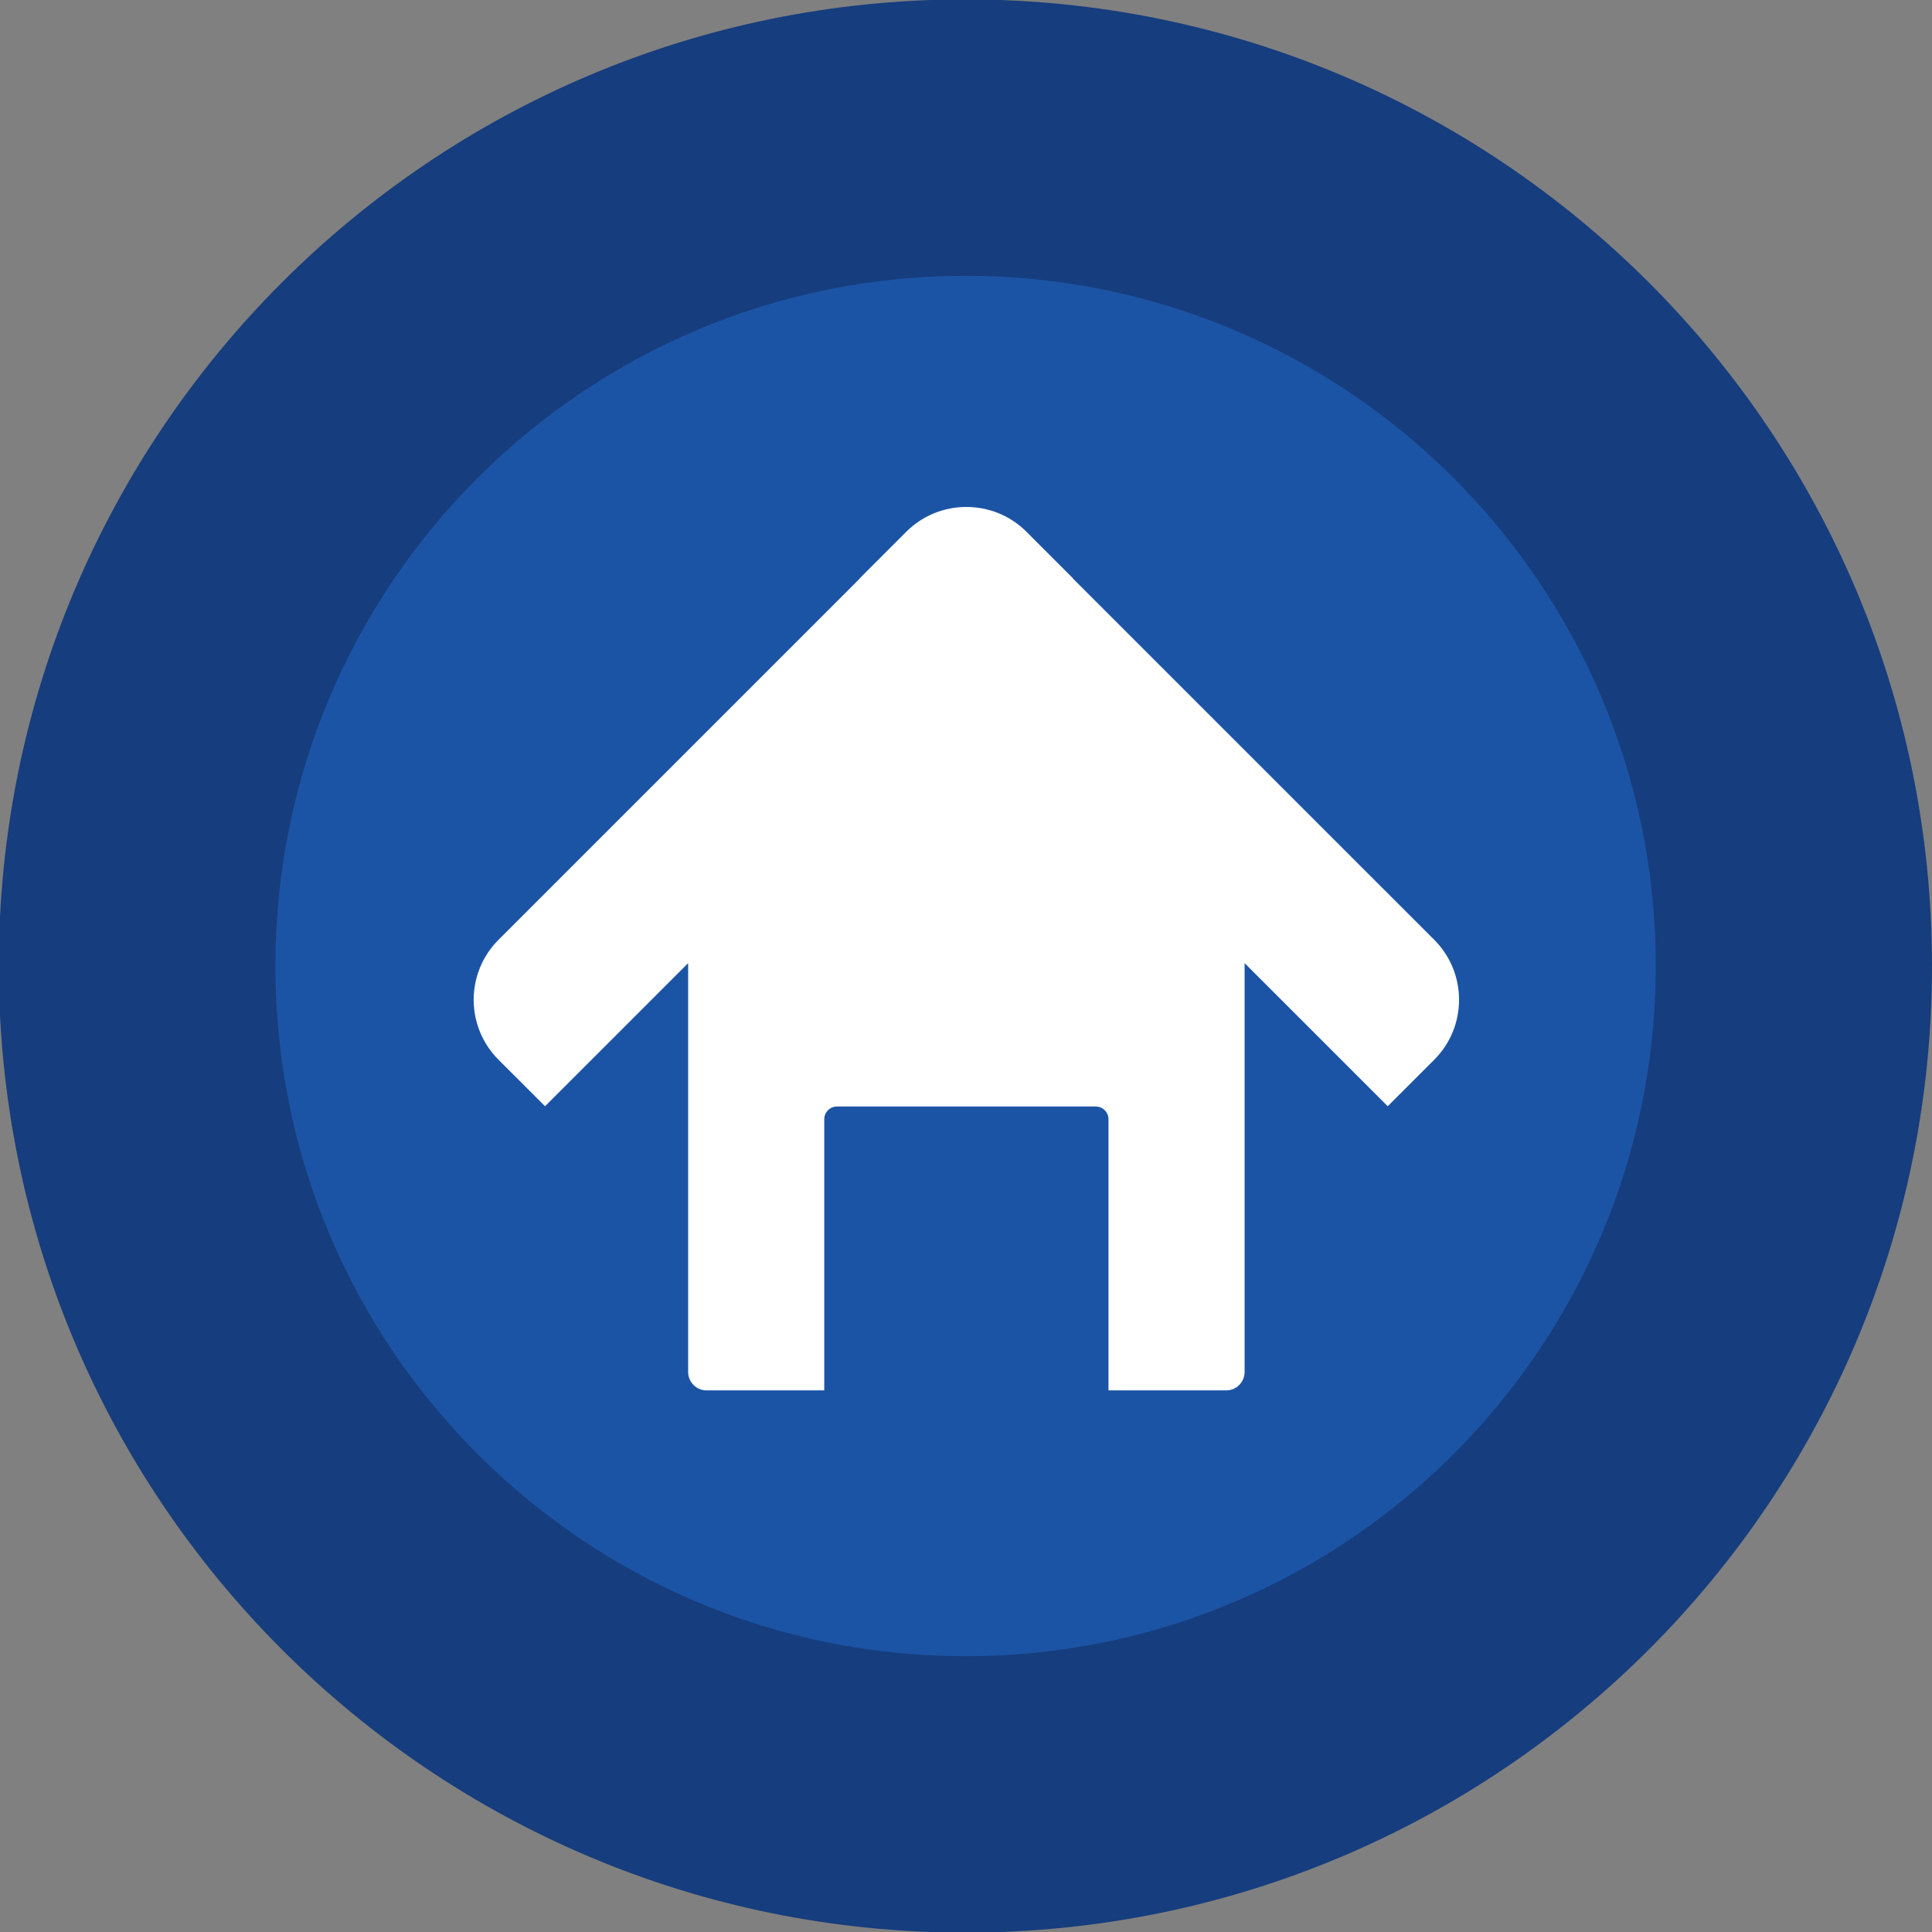 <?xml version="1.0" encoding="UTF-8" standalone="no"?>
<svg
   xmlns:dc="http://purl.org/dc/elements/1.1/"
   xmlns:cc="http://creativecommons.org/ns#"
   xmlns:rdf="http://www.w3.org/1999/02/22-rdf-syntax-ns#"
   xmlns:svg="http://www.w3.org/2000/svg"
   xmlns="http://www.w3.org/2000/svg"
   xmlns:sodipodi="http://sodipodi.sourceforge.net/DTD/sodipodi-0.dtd"
   xmlns:inkscape="http://www.inkscape.org/namespaces/inkscape"
   width="143.263mm"
   height="143.264mm"
   viewBox="0 0 143.263 143.264"
   version="1.1"
   id="svg114"
   sodipodi:docname="icon_housing.svg"
   inkscape:version="1.0.2-2 (e86c870879, 2021-01-15)">
  <rect x="0" y="0" width="143.263" height="143.264" fill="#808080" stroke="none"/>
  <defs
     id="defs108" />
  <sodipodi:namedview
     id="base"
     pagecolor="#ffffff"
     bordercolor="#666666"
     borderopacity="1.0"
     inkscape:pageopacity="0.0"
     inkscape:pageshadow="2"
     inkscape:zoom="0.35"
     inkscape:cx="-185.93189"
     inkscape:cy="-11.640891"
     inkscape:document-units="mm"
     inkscape:current-layer="layer1"
     inkscape:document-rotation="0"
     showgrid="false"
     inkscape:pagecheckerboard="true"
     inkscape:window-width="1920"
     inkscape:window-height="1017"
     inkscape:window-x="-8"
     inkscape:window-y="-8"
     inkscape:window-maximized="1" />
  <g
     inkscape:label="Layer 1"
     inkscape:groupmode="layer"
     id="layer1"
     transform="translate(-154.844,-151.063)">
    <g
       id="g821"
       transform="matrix(0.353,0,0,-0.353,298.107,222.695)">
      <path
         d="m 0,0 c 0,-112.142 -90.909,-203.051 -203.051,-203.051 -112.141,0 -203.05,90.909 -203.05,203.051 0,112.142 90.909,203.051 203.05,203.051 C -90.909,203.051 0,112.142 0,0"
         style="fill:#163d7d;fill-opacity:1;fill-rule:nonzero;stroke:none"
         id="path823" />
    </g>
    <g
       id="g825"
       transform="matrix(0.353,0,0,-0.353,277.623,222.695)">
      <path
         d="m 0,0 c 0,-80.072 -64.911,-144.984 -144.984,-144.984 -80.072,0 -144.984,64.912 -144.984,144.984 0,80.072 64.912,144.984 144.984,144.984 C -64.911,144.984 0,80.072 0,0"
         style="fill:#1c54a5;fill-opacity:1;fill-rule:nonzero;stroke:none"
         id="path827" />
    </g>
    <g
       id="g829"
       transform="matrix(0.353,0,0,-0.353,261.194,220.749)">
      <path
         d="m 0,0 -75.904,75.901 0.026,0.028 -9.767,9.77 c -3.487,3.489 -8.054,5.221 -12.626,5.216 -4.576,0.005 -9.147,-1.727 -12.634,-5.216 l -9.765,-9.77 0.028,-0.028 L -196.55,0 c -6.96,-6.959 -6.96,-18.247 0,-25.206 l 9.771,-9.765 17.211,17.208 12.849,12.852 v -85.882 c 0,-2.133 1.731,-3.866 3.861,-3.866 h 24.73 v 56.961 c 0,0.705 0.286,1.394 0.784,1.889 0.498,0.499 1.186,0.783 1.891,0.783 h 54.36 c 0.705,0 1.393,-0.284 1.889,-0.783 0.5,-0.495 0.784,-1.184 0.784,-1.889 v -56.961 h 24.732 c 2.128,0 3.859,1.733 3.859,3.866 V -4.911 L -26.982,-17.757 -9.767,-34.971 0,-25.206 C 6.96,-18.247 6.96,-6.959 0,0"
         style="fill:#ffffff;fill-opacity:1;fill-rule:nonzero;stroke:none"
         id="path831" />
    </g>
  </g>
</svg>
